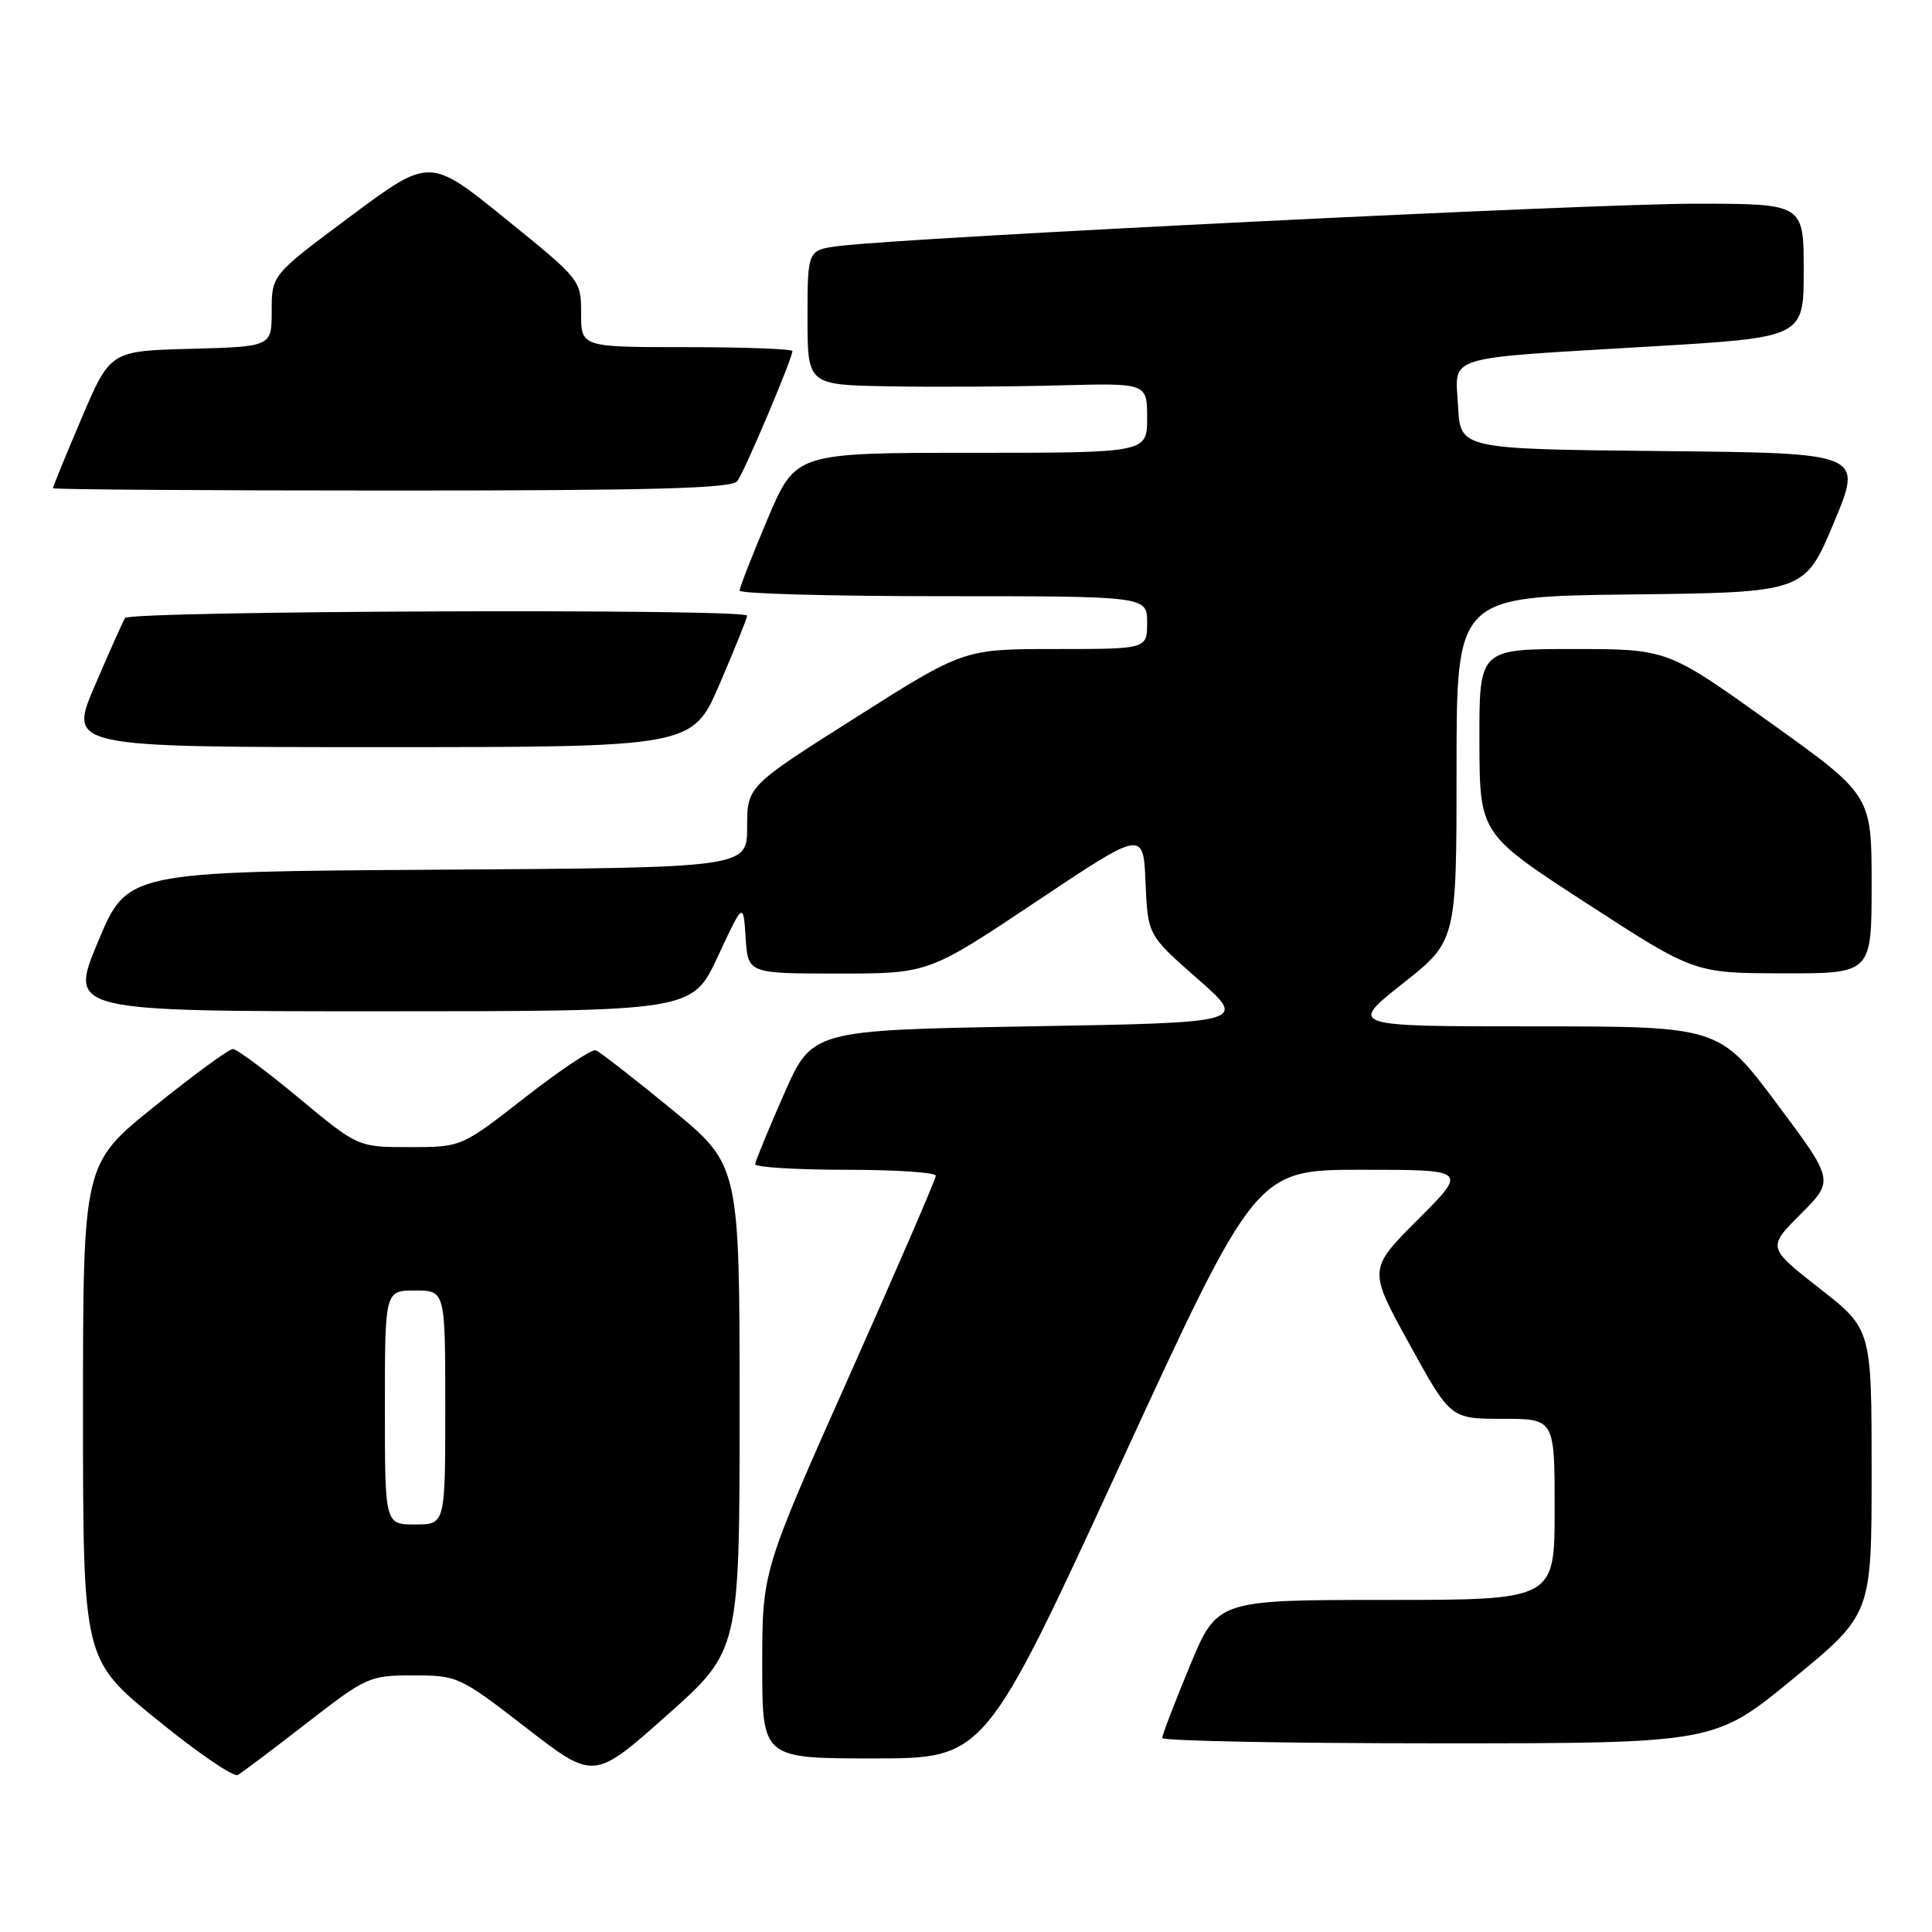<?xml version="1.0" encoding="UTF-8" standalone="no"?>
<!DOCTYPE svg PUBLIC "-//W3C//DTD SVG 1.1//EN" "http://www.w3.org/Graphics/SVG/1.1/DTD/svg11.dtd" >
<svg xmlns="http://www.w3.org/2000/svg" xmlns:xlink="http://www.w3.org/1999/xlink" version="1.1" viewBox="0 0 256 256">
 <g >
 <path fill="currentColor"
d=" M 40.64 228.32 C 48.57 222.17 48.95 222.00 54.77 222.00 C 60.64 222.00 60.91 222.13 69.72 228.94 C 78.69 235.89 78.69 235.89 88.35 227.30 C 98.00 218.72 98.00 218.72 98.00 186.55 C 98.00 154.37 98.00 154.37 88.94 146.94 C 83.95 142.85 79.45 139.35 78.94 139.17 C 78.42 138.98 74.21 141.80 69.57 145.42 C 61.14 152.00 61.14 152.00 54.29 152.00 C 47.43 152.00 47.43 152.00 39.61 145.50 C 35.31 141.93 31.37 139.00 30.86 139.00 C 30.34 139.00 25.66 142.42 20.46 146.61 C 11.00 154.22 11.00 154.22 11.00 187.06 C 11.00 219.90 11.00 219.90 20.75 227.83 C 26.11 232.19 30.95 235.51 31.50 235.20 C 32.05 234.89 36.16 231.80 40.64 228.32 Z  M 148.46 194.00 C 166.42 155.00 166.42 155.00 180.45 155.00 C 194.48 155.00 194.48 155.00 187.89 161.59 C 181.29 168.19 181.29 168.19 186.75 178.09 C 192.20 188.00 192.20 188.00 199.10 188.00 C 206.00 188.00 206.00 188.00 206.00 200.00 C 206.00 212.00 206.00 212.00 183.64 212.00 C 161.28 212.00 161.28 212.00 157.64 220.79 C 155.64 225.62 154.00 229.90 154.00 230.29 C 154.00 230.68 170.47 231.00 190.60 231.00 C 227.19 231.00 227.19 231.00 237.60 222.44 C 248.00 213.89 248.00 213.89 248.00 195.00 C 248.00 176.11 248.00 176.11 241.09 170.71 C 234.18 165.30 234.18 165.30 238.61 160.86 C 243.05 156.42 243.05 156.42 235.42 146.21 C 227.78 136.00 227.78 136.00 203.24 136.00 C 178.70 136.00 178.70 136.00 185.85 130.34 C 193.00 124.69 193.00 124.69 193.00 101.86 C 193.00 79.04 193.00 79.04 216.06 78.77 C 239.13 78.50 239.13 78.50 242.99 69.27 C 246.86 60.03 246.86 60.03 220.18 59.77 C 193.50 59.50 193.50 59.50 193.20 53.84 C 192.84 46.96 190.86 47.57 218.75 45.91 C 239.00 44.71 239.00 44.71 239.00 35.85 C 239.00 27.00 239.00 27.00 224.75 26.99 C 211.23 26.97 120.27 31.46 111.25 32.59 C 107.00 33.12 107.00 33.12 107.00 42.06 C 107.00 51.00 107.00 51.00 117.75 51.19 C 123.66 51.30 133.79 51.24 140.25 51.07 C 152.00 50.75 152.00 50.75 152.00 55.37 C 152.00 60.00 152.00 60.00 128.71 60.00 C 105.42 60.00 105.42 60.00 101.71 68.76 C 99.67 73.58 98.00 77.86 98.00 78.26 C 98.00 78.67 110.15 79.00 125.00 79.00 C 152.00 79.00 152.00 79.00 152.00 82.50 C 152.00 86.00 152.00 86.00 139.85 86.00 C 127.70 86.00 127.70 86.00 113.35 95.10 C 99.00 104.19 99.00 104.19 99.00 109.59 C 99.00 114.98 99.00 114.98 57.94 115.24 C 16.87 115.50 16.87 115.50 13.00 124.75 C 9.13 134.00 9.13 134.00 50.43 134.00 C 91.73 134.00 91.73 134.00 95.11 126.75 C 98.49 119.50 98.49 119.50 98.80 124.25 C 99.11 129.00 99.11 129.00 111.07 129.00 C 123.03 129.00 123.03 129.00 137.27 119.49 C 151.50 109.98 151.50 109.98 151.79 116.95 C 152.09 123.91 152.09 123.91 158.69 129.70 C 165.29 135.50 165.29 135.50 136.45 136.00 C 107.60 136.50 107.60 136.50 103.87 145.00 C 101.81 149.68 100.10 153.84 100.06 154.25 C 100.03 154.66 105.40 155.00 112.00 155.00 C 118.60 155.00 124.00 155.35 124.00 155.79 C 124.00 156.22 118.83 168.19 112.50 182.39 C 101.00 208.21 101.00 208.21 101.00 220.60 C 101.00 233.00 101.00 233.00 115.75 233.00 C 130.50 233.00 130.50 233.00 148.46 194.00 Z  M 248.00 117.18 C 248.00 105.36 248.00 105.36 234.47 95.68 C 220.94 86.00 220.94 86.00 208.47 86.00 C 196.00 86.00 196.00 86.00 196.03 98.25 C 196.06 110.50 196.06 110.50 210.28 119.72 C 224.50 128.95 224.50 128.95 236.25 128.97 C 248.00 129.00 248.00 129.00 248.00 117.18 Z  M 95.38 90.58 C 97.37 85.94 99.00 81.89 99.00 81.58 C 99.00 80.62 17.16 80.93 16.57 81.89 C 16.27 82.38 14.46 86.43 12.55 90.89 C 9.08 99.00 9.08 99.00 50.42 99.00 C 91.76 99.00 91.76 99.00 95.38 90.58 Z  M 97.70 63.75 C 98.65 62.50 105.00 47.50 105.00 46.52 C 105.00 46.24 98.70 46.00 91.00 46.00 C 77.00 46.00 77.00 46.00 77.00 41.55 C 77.00 37.12 76.96 37.06 66.97 28.98 C 56.94 20.85 56.94 20.85 46.47 28.64 C 36.00 36.43 36.00 36.43 36.00 41.18 C 36.00 45.93 36.00 45.93 25.30 46.22 C 14.61 46.50 14.61 46.50 10.80 55.44 C 8.71 60.36 7.00 64.53 7.00 64.69 C 7.00 64.86 27.19 65.00 51.88 65.00 C 86.61 65.00 96.97 64.72 97.70 63.75 Z  M 51.00 186.50 C 51.00 171.00 51.00 171.00 55.00 171.00 C 59.00 171.00 59.00 171.00 59.00 186.50 C 59.00 202.00 59.00 202.00 55.00 202.00 C 51.00 202.00 51.00 202.00 51.00 186.50 Z "/>
</g>
</svg>